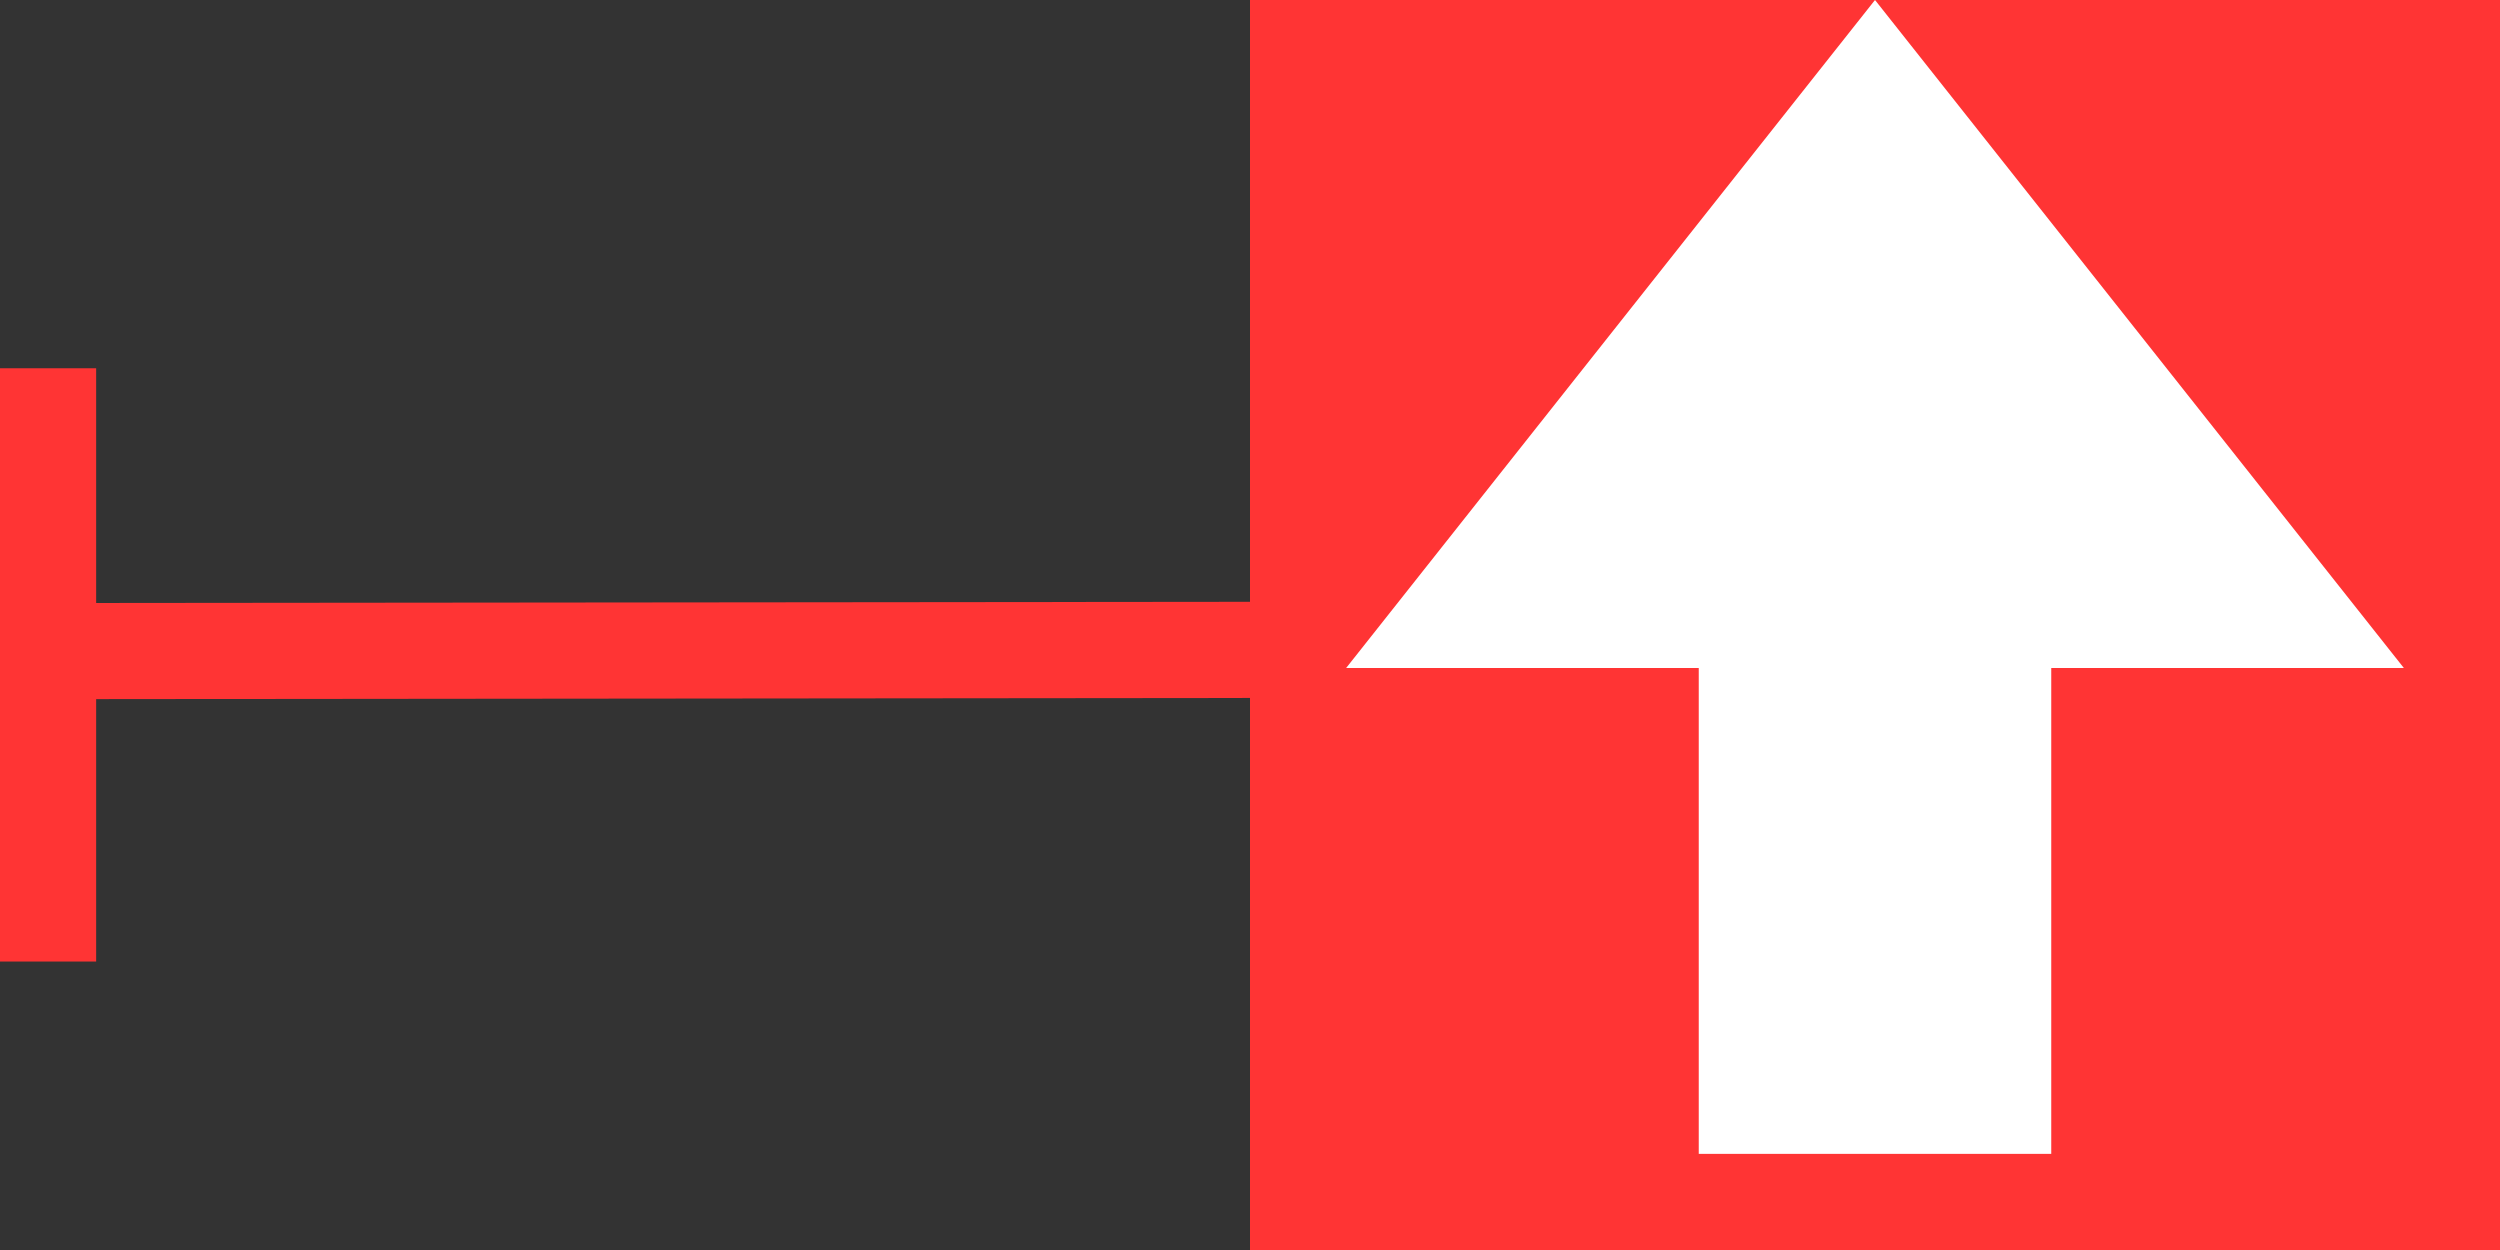 <svg width="26" height="13" viewBox="0 0 26 13" fill="none" xmlns="http://www.w3.org/2000/svg">
<rect x="0" y="0" width="26" height="13" fill="#333333" stroke="none"/>
<line y1="-0.5" x2="13.65" y2="-0.5" transform="matrix(-1 0.001 0 1 13.75 7.258)" stroke="#FF3434"/>
<line y1="-0.5" x2="6.17" y2="-0.5" transform="matrix(0 -1 -1 0 0 10)" stroke="#FF3434"/>
<rect x="0.5" y="-0.5" width="12" height="12" transform="matrix(1 0 0 -1 13 12)" fill="#FF3434" stroke="#FF3434"/>
<path d="M17.667 6.947V12H21.333V6.947H25L19.5 0L14 6.947H17.667Z" fill="white"/>
</svg>
